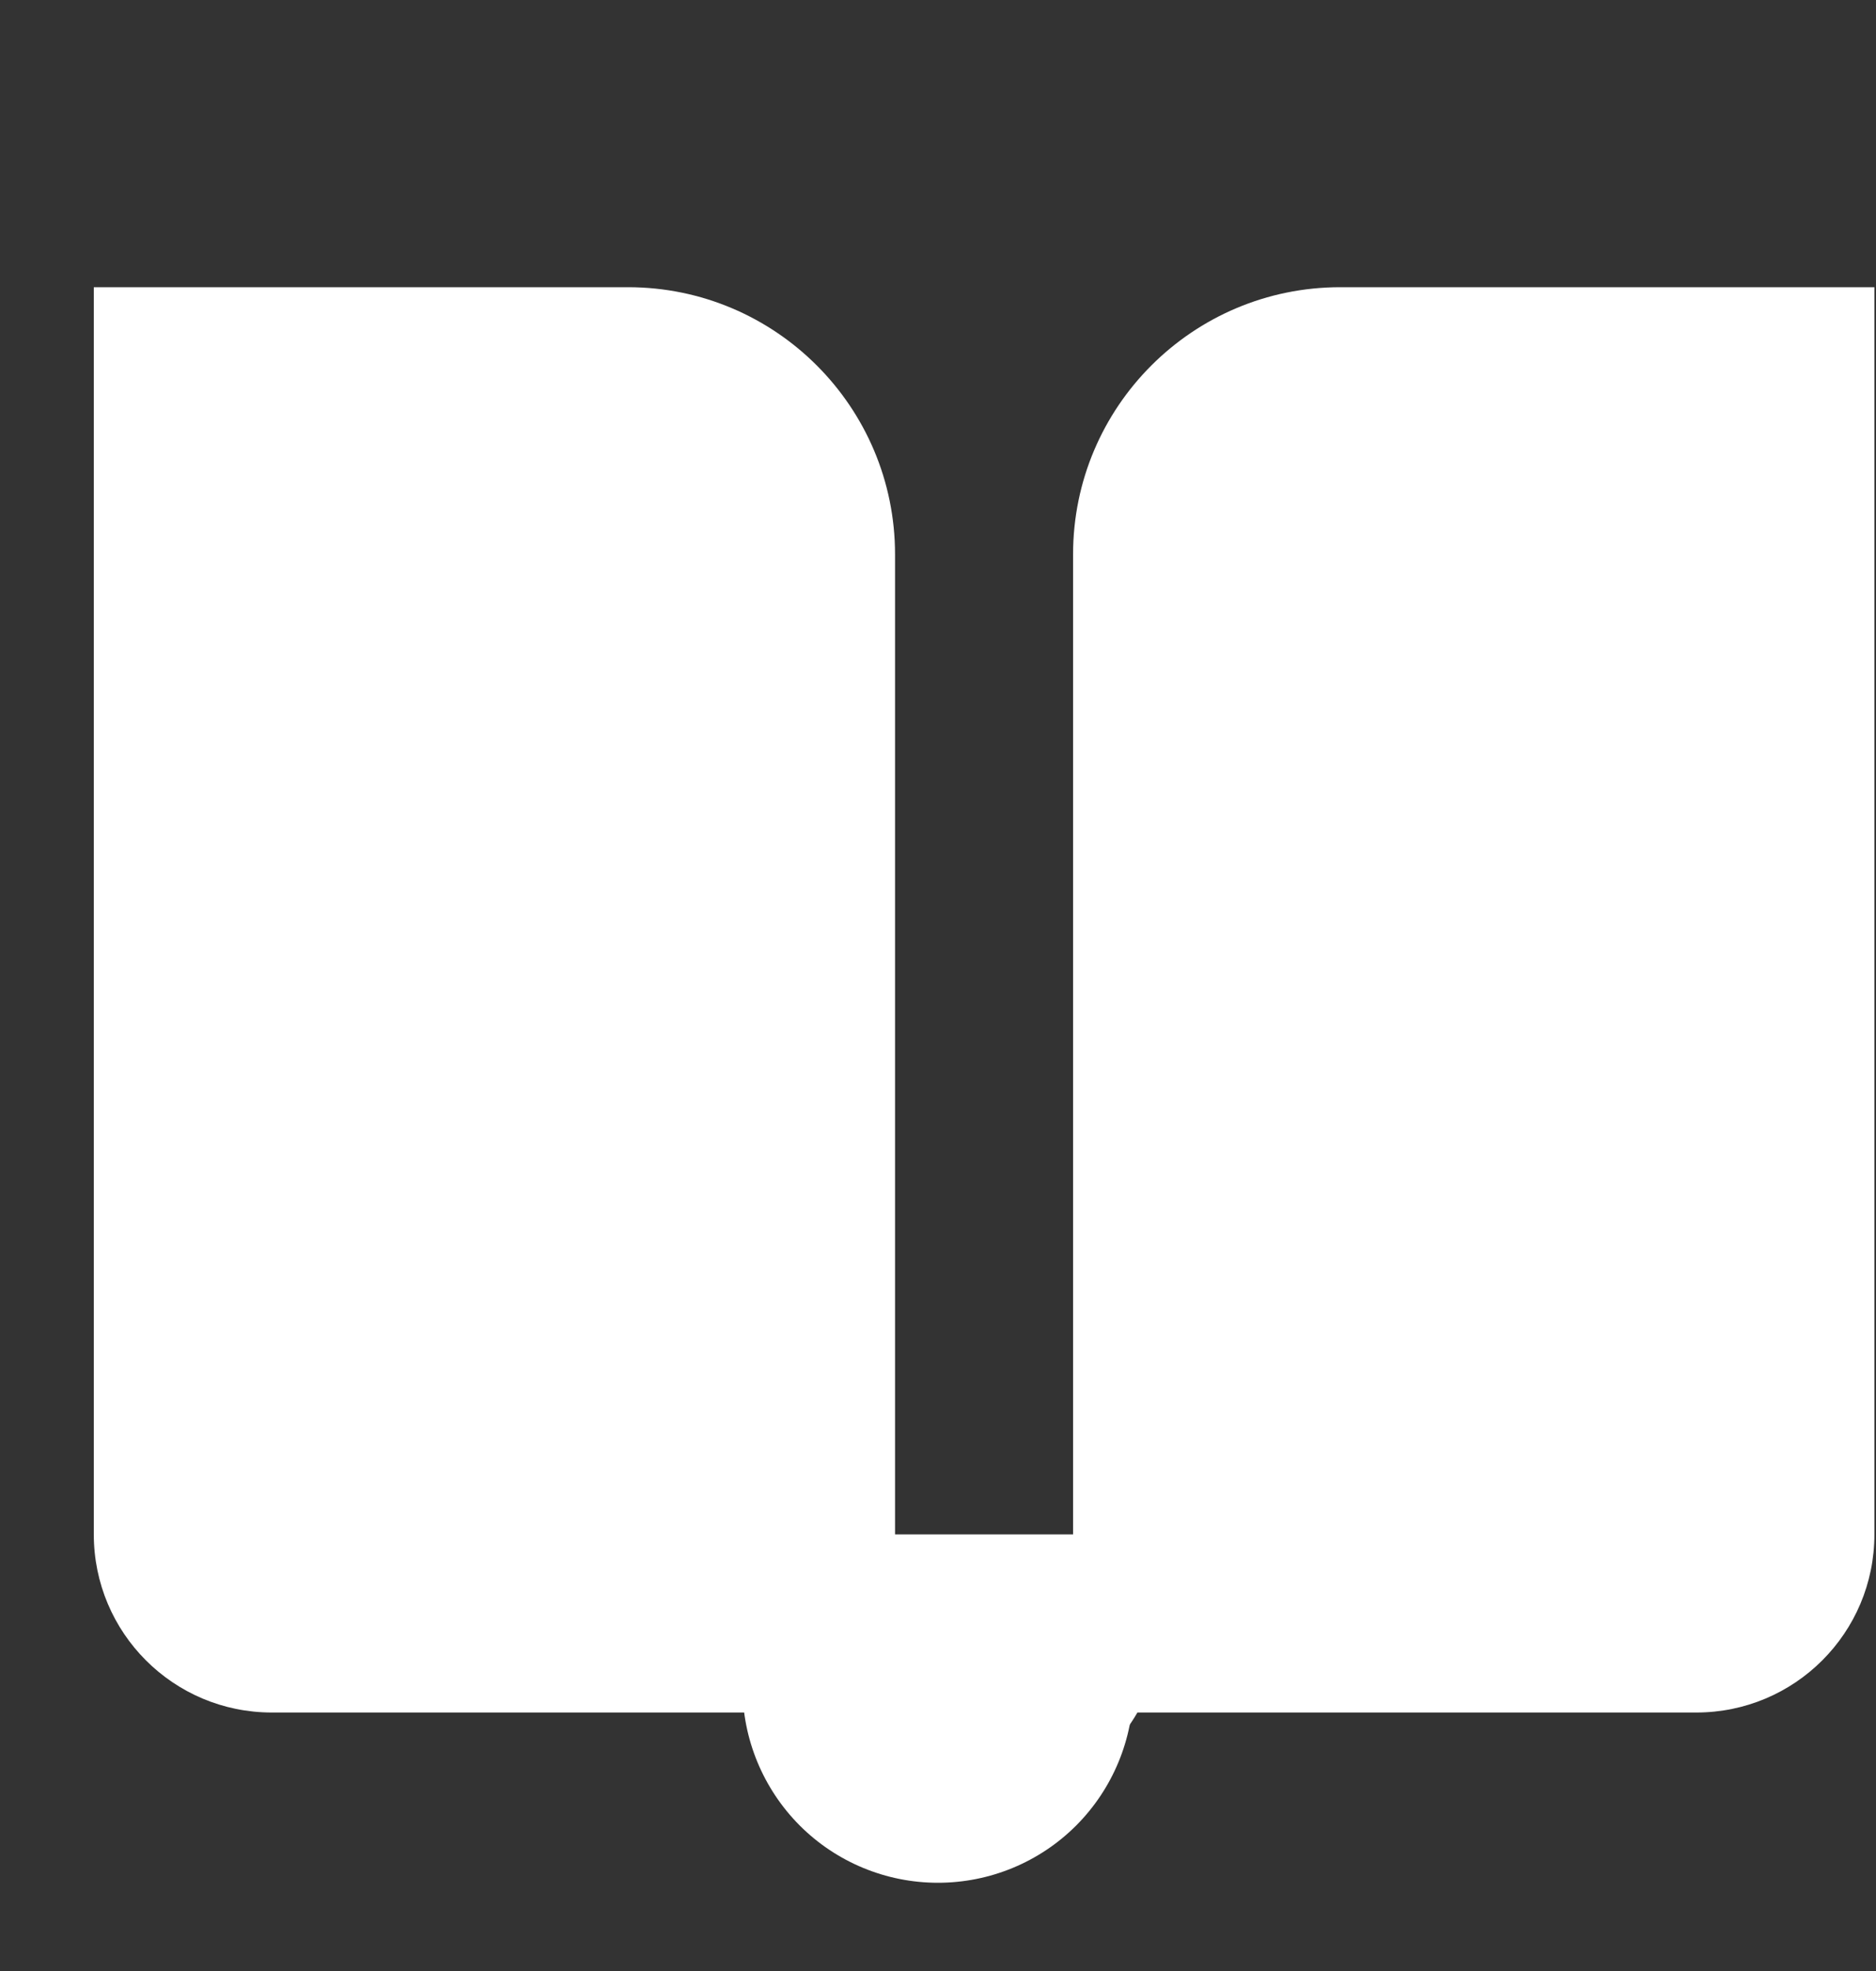 <svg width="20" height="21" viewBox="0 0 20 21" fill="none" xmlns="http://www.w3.org/2000/svg">
<rect x="0" y="0" width="20" height="21" fill="#333333" stroke="none"/>
<g clip-path="url(#clip0_1_1413)">
<path d="M11.863 17.56H8.136C8.085 17.56 8.036 17.579 7.997 17.613C7.959 17.647 7.935 17.694 7.929 17.745C7.92 17.822 7.916 17.899 7.916 17.977C7.916 18.529 8.136 19.059 8.526 19.45C8.917 19.841 9.447 20.06 9.999 20.06C10.552 20.06 11.082 19.841 11.473 19.45C11.863 19.059 12.083 18.529 12.083 17.977C12.083 17.899 12.078 17.822 12.069 17.745C12.064 17.694 12.04 17.647 12.002 17.613C11.963 17.579 11.914 17.56 11.863 17.56Z" fill="white"/>
<path d="M14.288 3.06C12.716 3.06 11.44 4.335 11.44 5.907V16.348H9.542V5.907C9.542 4.335 8.267 3.06 6.695 3.06H1V16.348C1 17.397 1.849 18.246 2.898 18.246H8.856C9.182 18.81 9.791 19.195 10.491 19.195C11.192 19.195 11.8 18.81 12.126 18.246H18.084C19.134 18.246 19.983 17.397 19.983 16.348V3.06H14.288Z" fill="white"/>
</g>
<defs>
<clipPath id="clip0_1_1413">
<rect width="20" height="20" fill="white" transform="translate(0 0.06)"/>
</clipPath>
</defs>
</svg>
